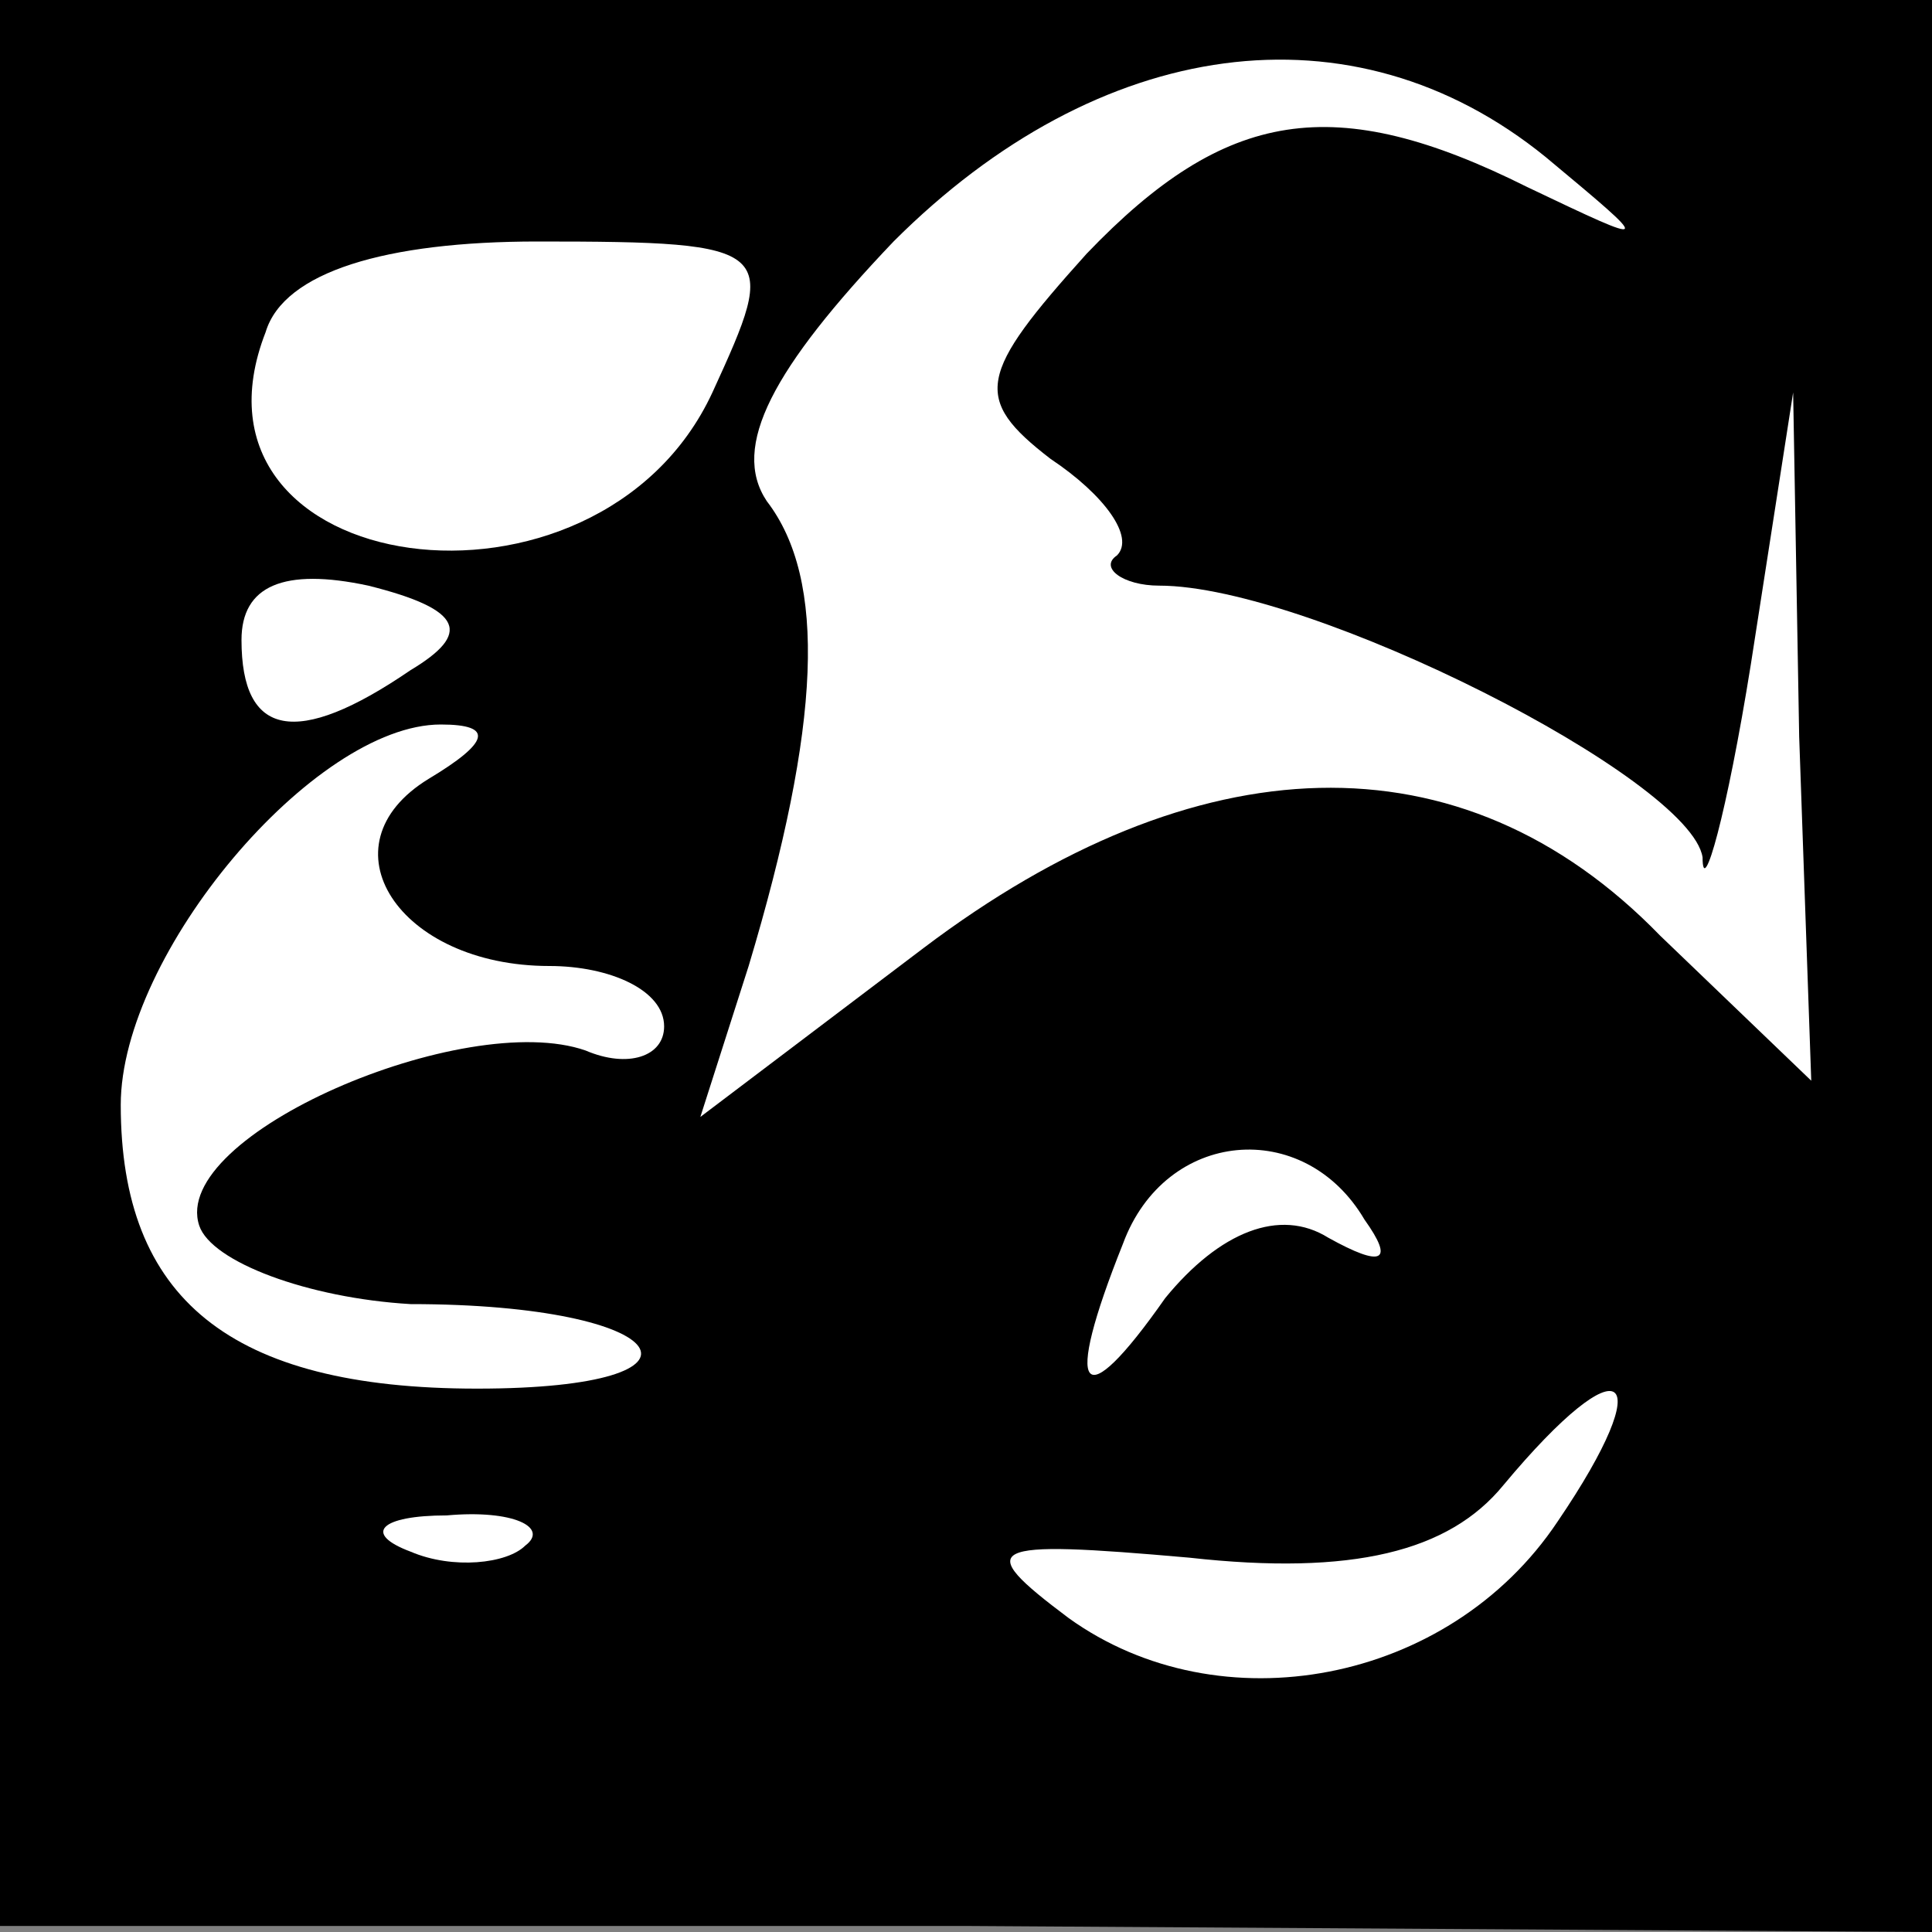 <?xml version="1.0" standalone="no"?>
<!DOCTYPE svg PUBLIC "-//W3C//DTD SVG 20010904//EN"
 "http://www.w3.org/TR/2001/REC-SVG-20010904/DTD/svg10.dtd">
<svg version="1.0" xmlns="http://www.w3.org/2000/svg"
 width="32pt" height="32pt" viewBox="0 0 32 32"
 preserveAspectRatio="xMidYMid meet">
<rect x="0" y="0" width="32" height="32" fill="#808080" stroke="none"/>
<g transform="translate(0,32) scale(0.1,-0.1)"
fill="#000000" stroke="none">
<path fill="#000000" stroke="none" d="M0 160 l0 -159 160 0 160 -1 0 160 0
160 -160 0 -160 0 0 -160z"/>
<path fill="#ffffff" stroke="none" d="M256 294 c18 -15 18 -15 -3 -5 -32 16
-50 13 -73 -11 -18 -20 -19 -24 -6 -34 9 -6 14 -13 11 -16 -3 -2 1 -5 7 -5 25
0 88 -32 90 -45 0 -7 4 7 8 32 l7 45 1 -57 2 -57 -25 24 c-33 34 -77 32 -122
-2 l-37 -28 8 25 c12 40 13 64 3 77 -6 9 1 22 21 43 34 34 76 40 108 14z"/>
<path fill="#ffffff" stroke="none" d="M118 255 c-19 -41 -90 -31 -74 10 3 10
20 15 45 15 40 0 40 -1 29 -25z"/>
<path fill="#ffffff" stroke="none" d="M68 209 c-19 -13 -28 -11 -28 5 0 9 7
12 21 9 16 -4 17 -8 7 -14z"/>
<path fill="#ffffff" stroke="none" d="M71 191 c-18 -11 -5 -31 20 -31 10 0
19 -4 19 -10 0 -5 -6 -7 -13 -4 -20 7 -69 -14 -64 -29 2 -6 18 -12 35 -13 44
0 53 -14 11 -14 -41 0 -59 15 -59 47 0 25 32 63 53 63 9 0 8 -3 -2 -9z"/>
<path fill="#ffffff" stroke="none" d="M226 118 c5 -7 3 -8 -6 -3 -8 5 -18 1
-27 -10 -14 -20 -17 -16 -7 9 7 19 30 21 40 4z"/>
<path fill="#ffffff" stroke="none" d="M258 68 c-18 -27 -56 -34 -81 -16 -16
12 -14 13 20 10 27 -3 43 1 52 12 20 24 26 19 9 -6z"/>
<path fill="#ffffff" stroke="none" d="M87 64 c-3 -3 -12 -4 -19 -1 -8 3 -5 6
6 6 11 1 17 -2 13 -5z"/>
</g>
</svg>
